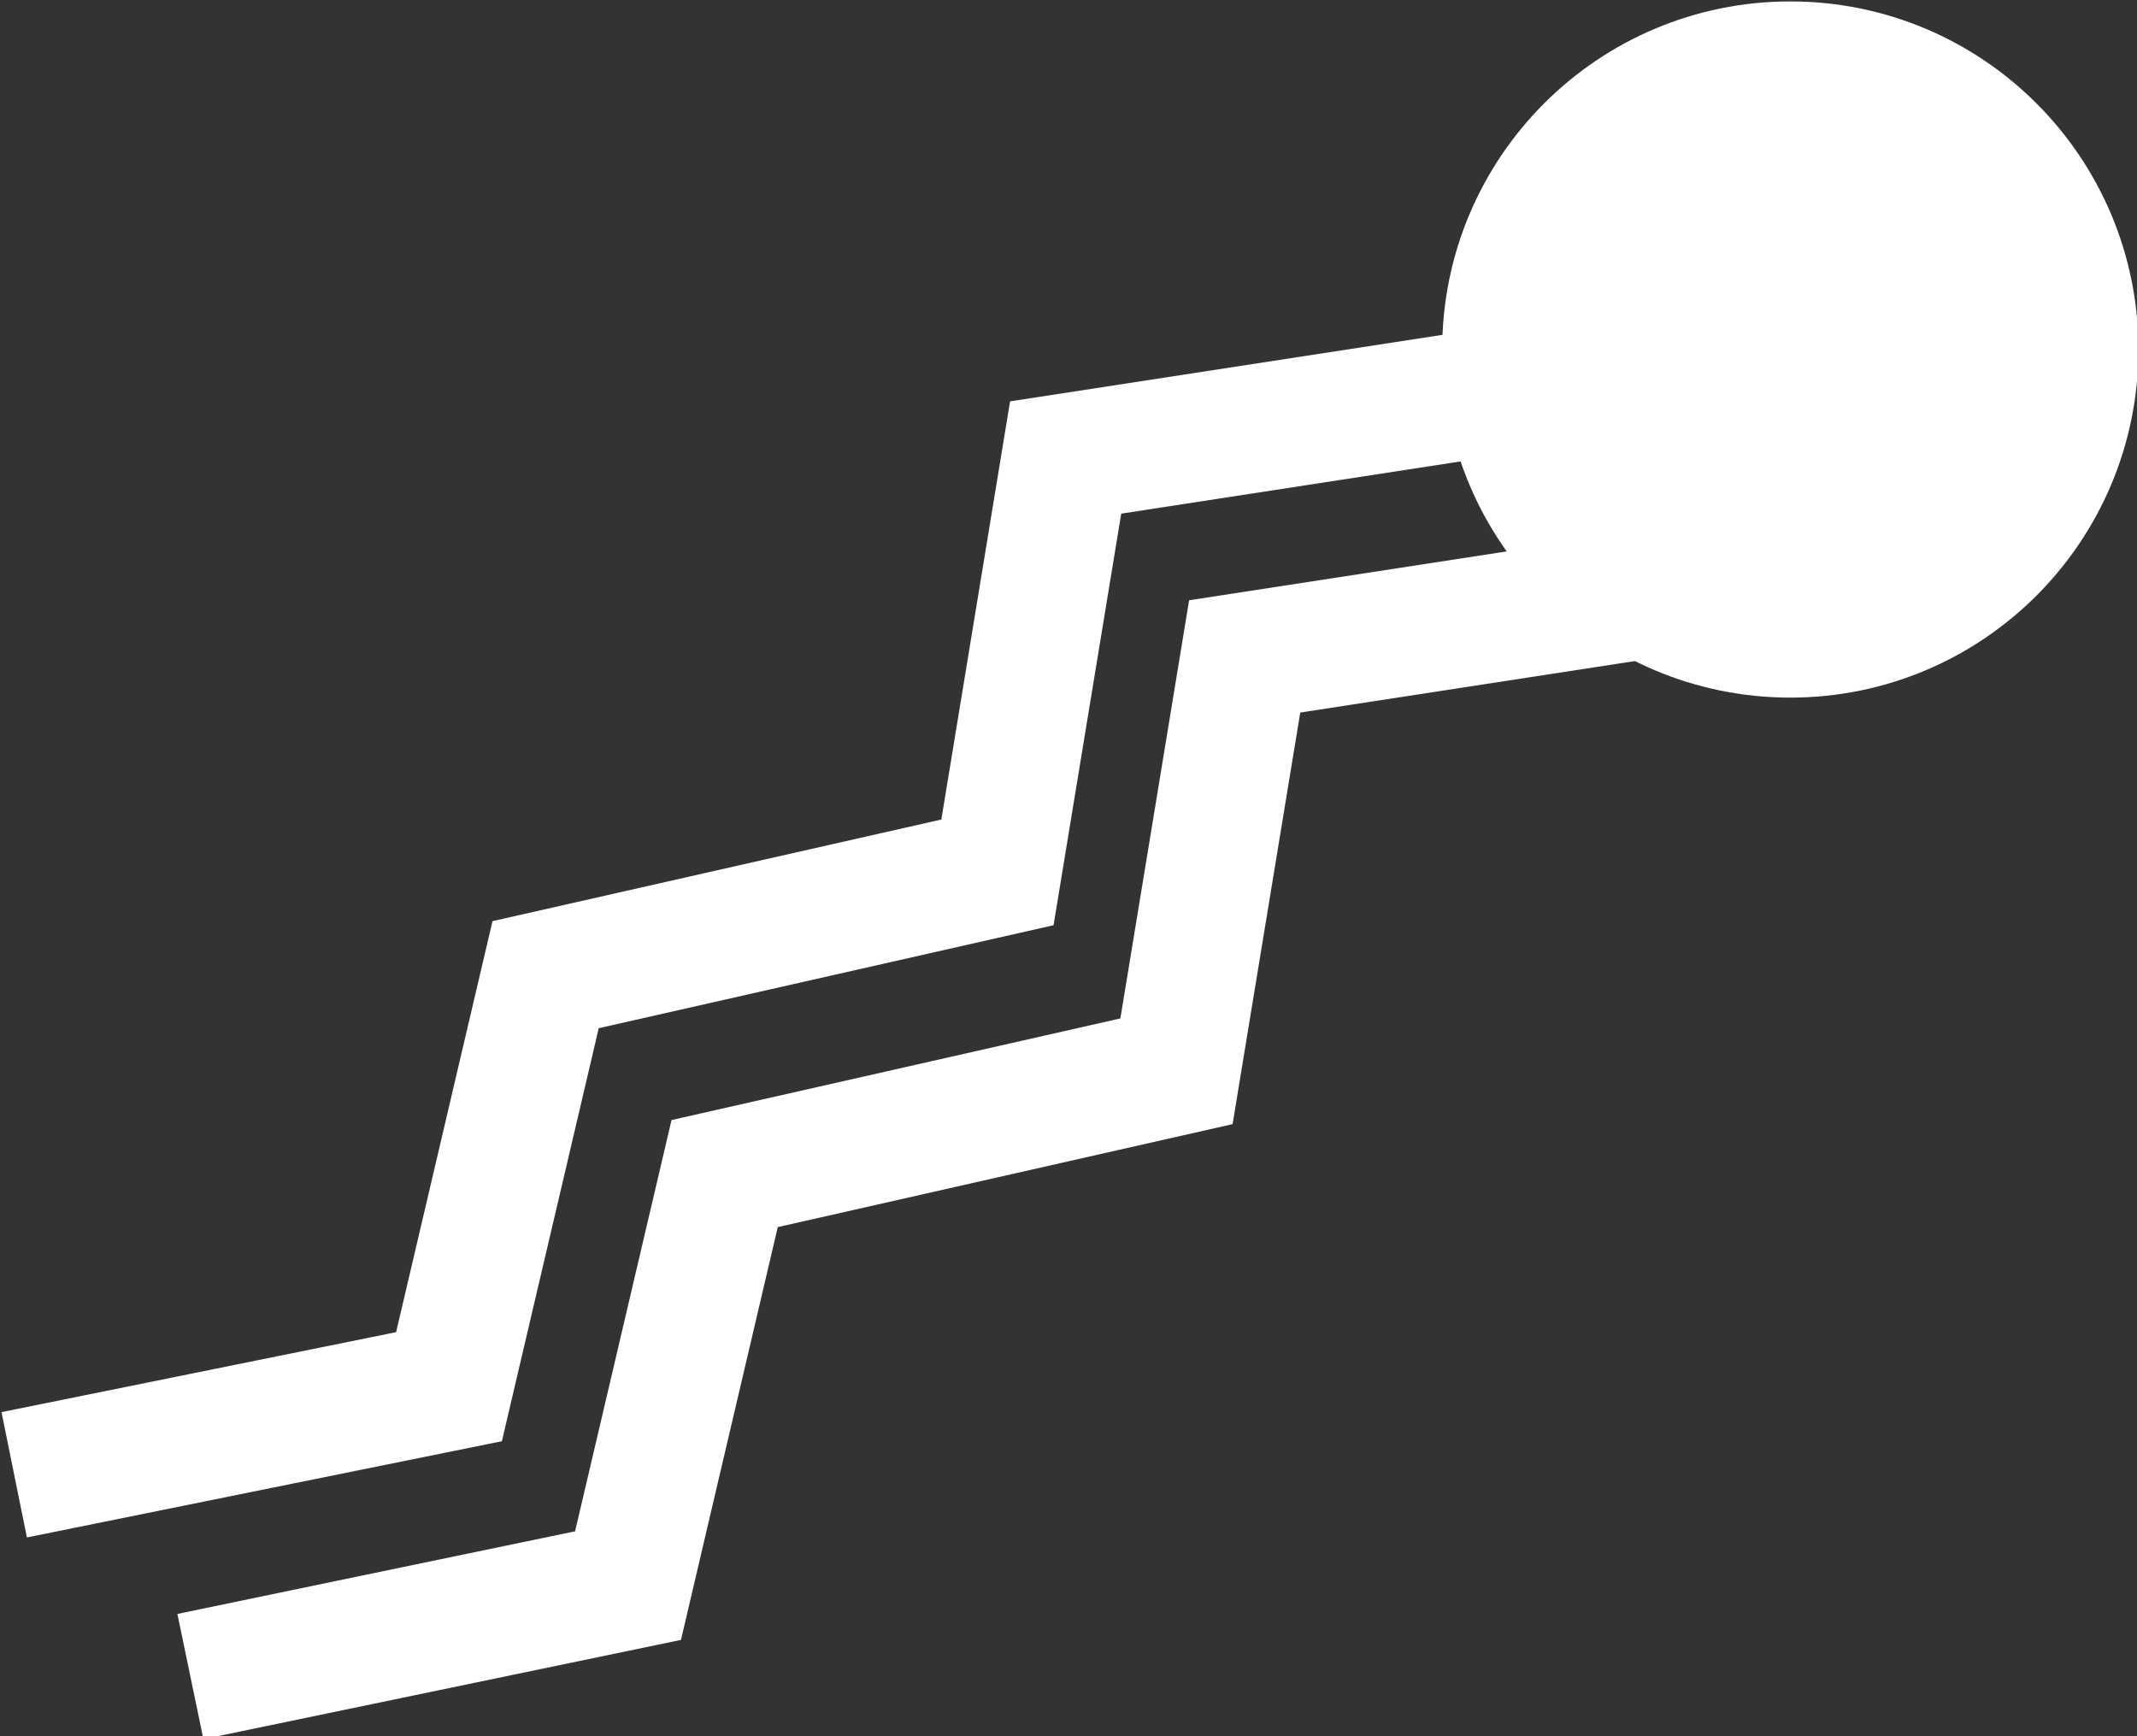 <?xml version="1.0" encoding="UTF-8"?>
<svg id="SVGRoot" xmlns="http://www.w3.org/2000/svg" xmlns:svg="http://www.w3.org/2000/svg" version="1.1" viewBox="0 0 75.2 61.1">
  <rect x="0" y="0" width="75.2" height="61.1" fill="#333333" stroke="none"/>
  <!-- Generator: Adobe Illustrator 29.1.0, SVG Export Plug-In . SVG Version: 2.1.0 Build 142)  -->
  <defs>
    <style>
      .st0 {
        fill: #ffffff;
        stroke-miterlimit: 11.3;
        stroke-width: 4.5px;
      }

      .st0, .st1 {
        stroke: #ffffff;
      }

      .st1 {
        fill: none;
        stroke-miterlimit: 11.3;
        stroke-width: 4.5px;
      }
    </style>
  </defs>
  <g id="layer1">
    <circle id="path3811" class="st0" cx="63" cy="12.3" r="10"/>
    <path id="path3813" class="st1" d="M54.4,13.5l-16.9,2.6-2.4,14.6-15.9,3.6-3.4,14.5L.5,51.9"/>
    <path id="path3815" class="st1" d="M60.7,20.5l-16.9,2.6-2.4,14.6-15.9,3.6-3.4,14.5-15.4,3.2"/>
  </g>
</svg>
